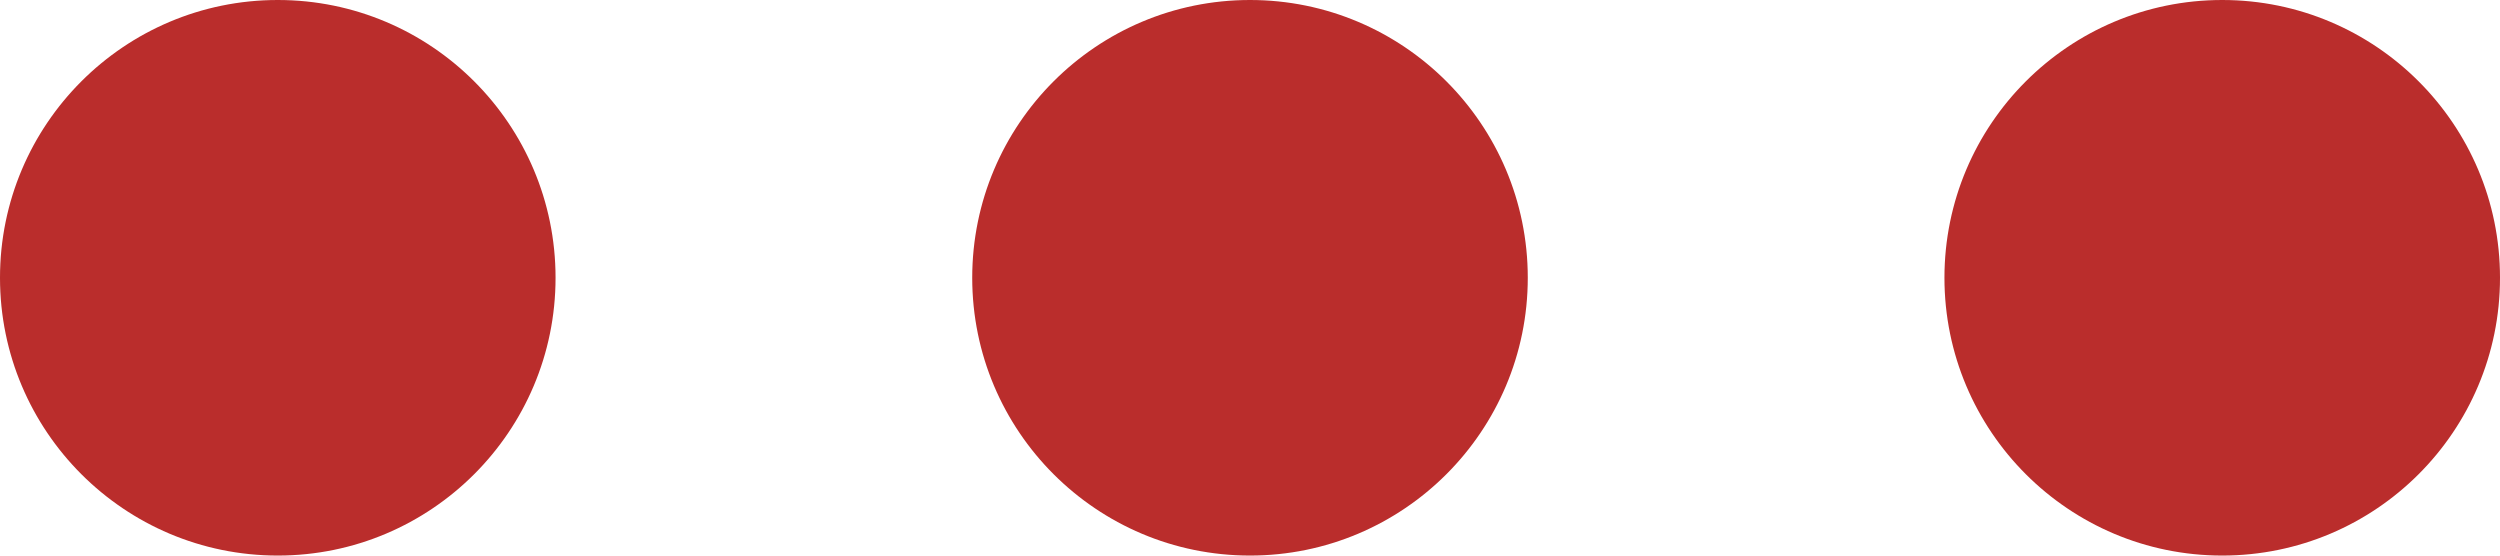 <?xml version="1.0" encoding="utf-8"?>
<!-- Generator: Adobe Illustrator 16.0.0, SVG Export Plug-In . SVG Version: 6.00 Build 0)  -->
<!DOCTYPE svg PUBLIC "-//W3C//DTD SVG 1.1//EN" "http://www.w3.org/Graphics/SVG/1.1/DTD/svg11.dtd">
<svg version="1.1" id="图层_1" xmlns="http://www.w3.org/2000/svg" xmlns:xlink="http://www.w3.org/1999/xlink" x="0px" y="0px"
	 width="36px" height="8px" viewBox="0 0 36 8" enable-background="new 0 0 36 8" xml:space="preserve">
<g>
	<g>
		<path fill-rule="evenodd" clip-rule="evenodd" fill="#BA2D2C" d="M4,0C1.791,0,0,1.791,0,4s1.791,4,4,4s4-1.791,4-4S6.209,0,4,0z
			 M18,0c-2.209,0-4,1.791-4,4s1.791,4,4,4s4-1.791,4-4S20.209,0,18,0z M32,0c-2.209,0-4,1.791-4,4s1.791,4,4,4s4-1.791,4-4
			S34.209,0,32,0z"/>
	</g>
</g>
</svg>
